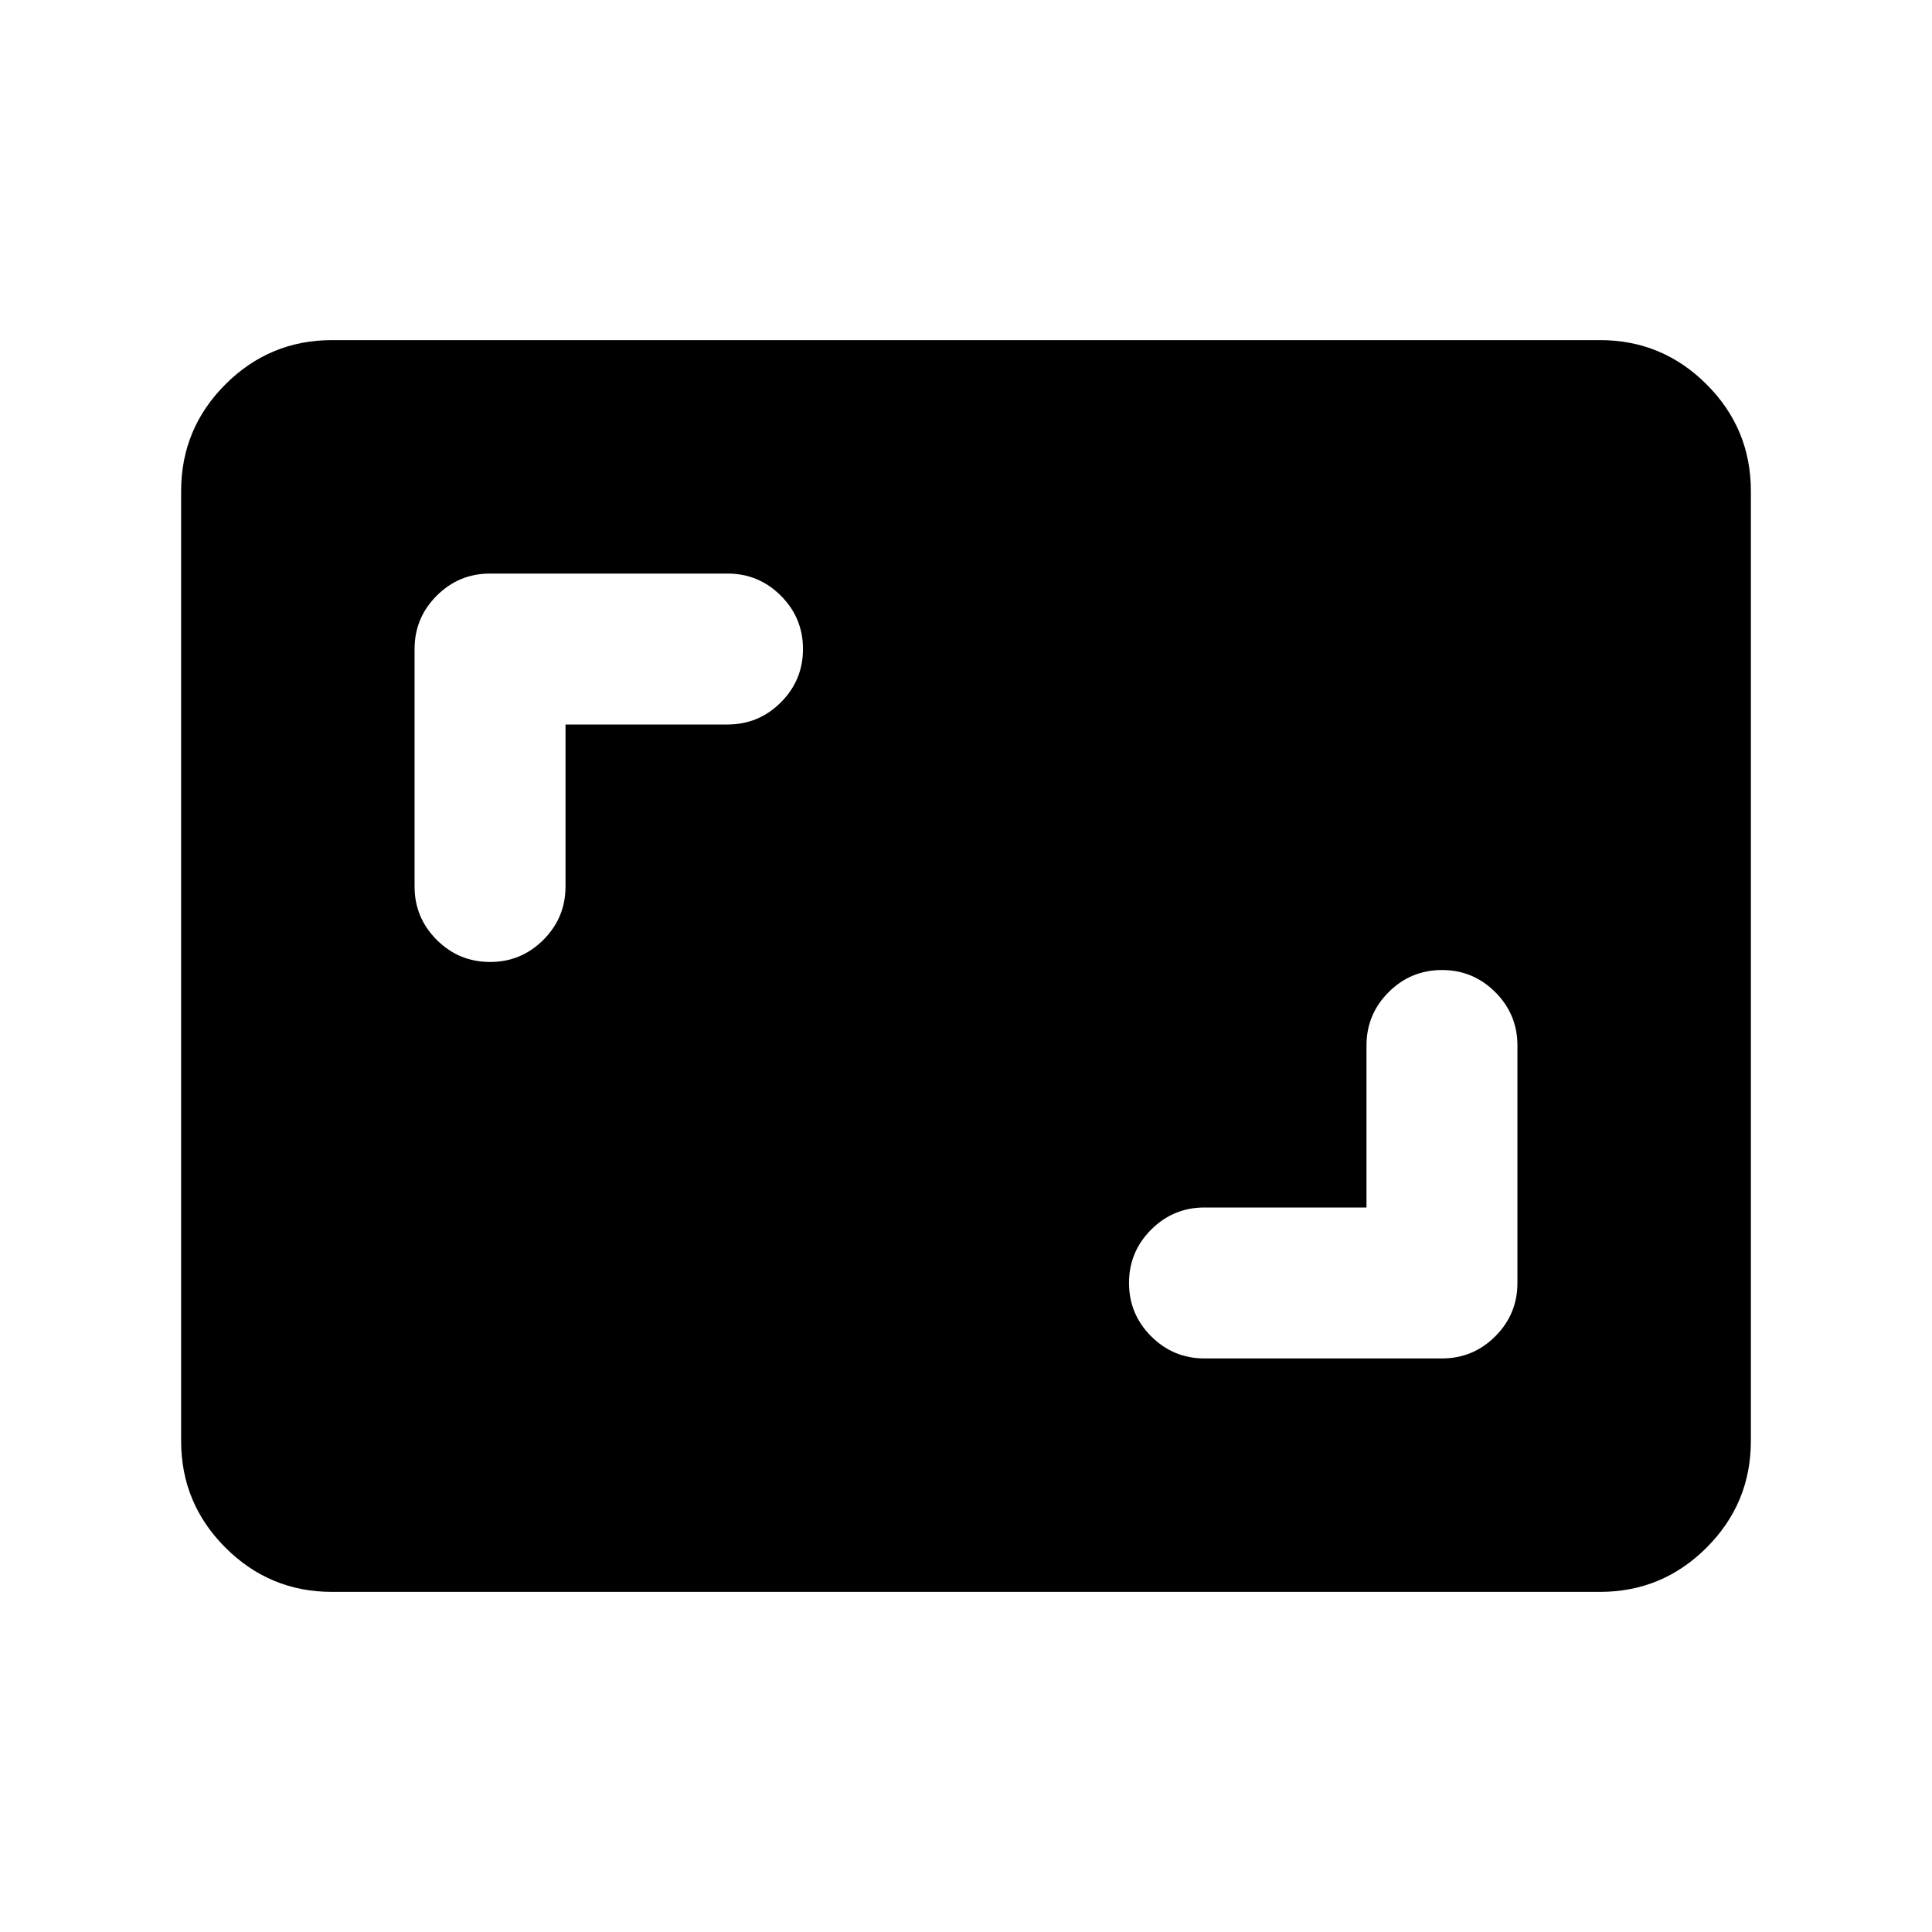 <svg xmlns="http://www.w3.org/2000/svg" height="24" viewBox="0 -960 960 960" width="24"><path d="M679-360h-80.5q-15.5 0-26.5 11t-11 26.5q0 15.5 11 26.5t26.5 11h118q15.5 0 26.5-11t11-26.5v-118q0-15.5-11-26.5t-26.5-11q-15.5 0-26.5 11t-11 26.5v80.5ZM281-600h80.5q15.5 0 26.5-11t11-26.5q0-15.5-11-26.5t-26.5-11h-118q-15.5 0-26.5 11t-11 26.5v118q0 15.5 11 26.5t26.5 11q15.5 0 26.5-11t11-26.5V-600ZM165-169q-31 0-53-22t-22-53v-472q0-31 22-53t53-22h630q31 0 53 22t22 53v472q0 31-22 53t-53 22H165Z"/></svg>